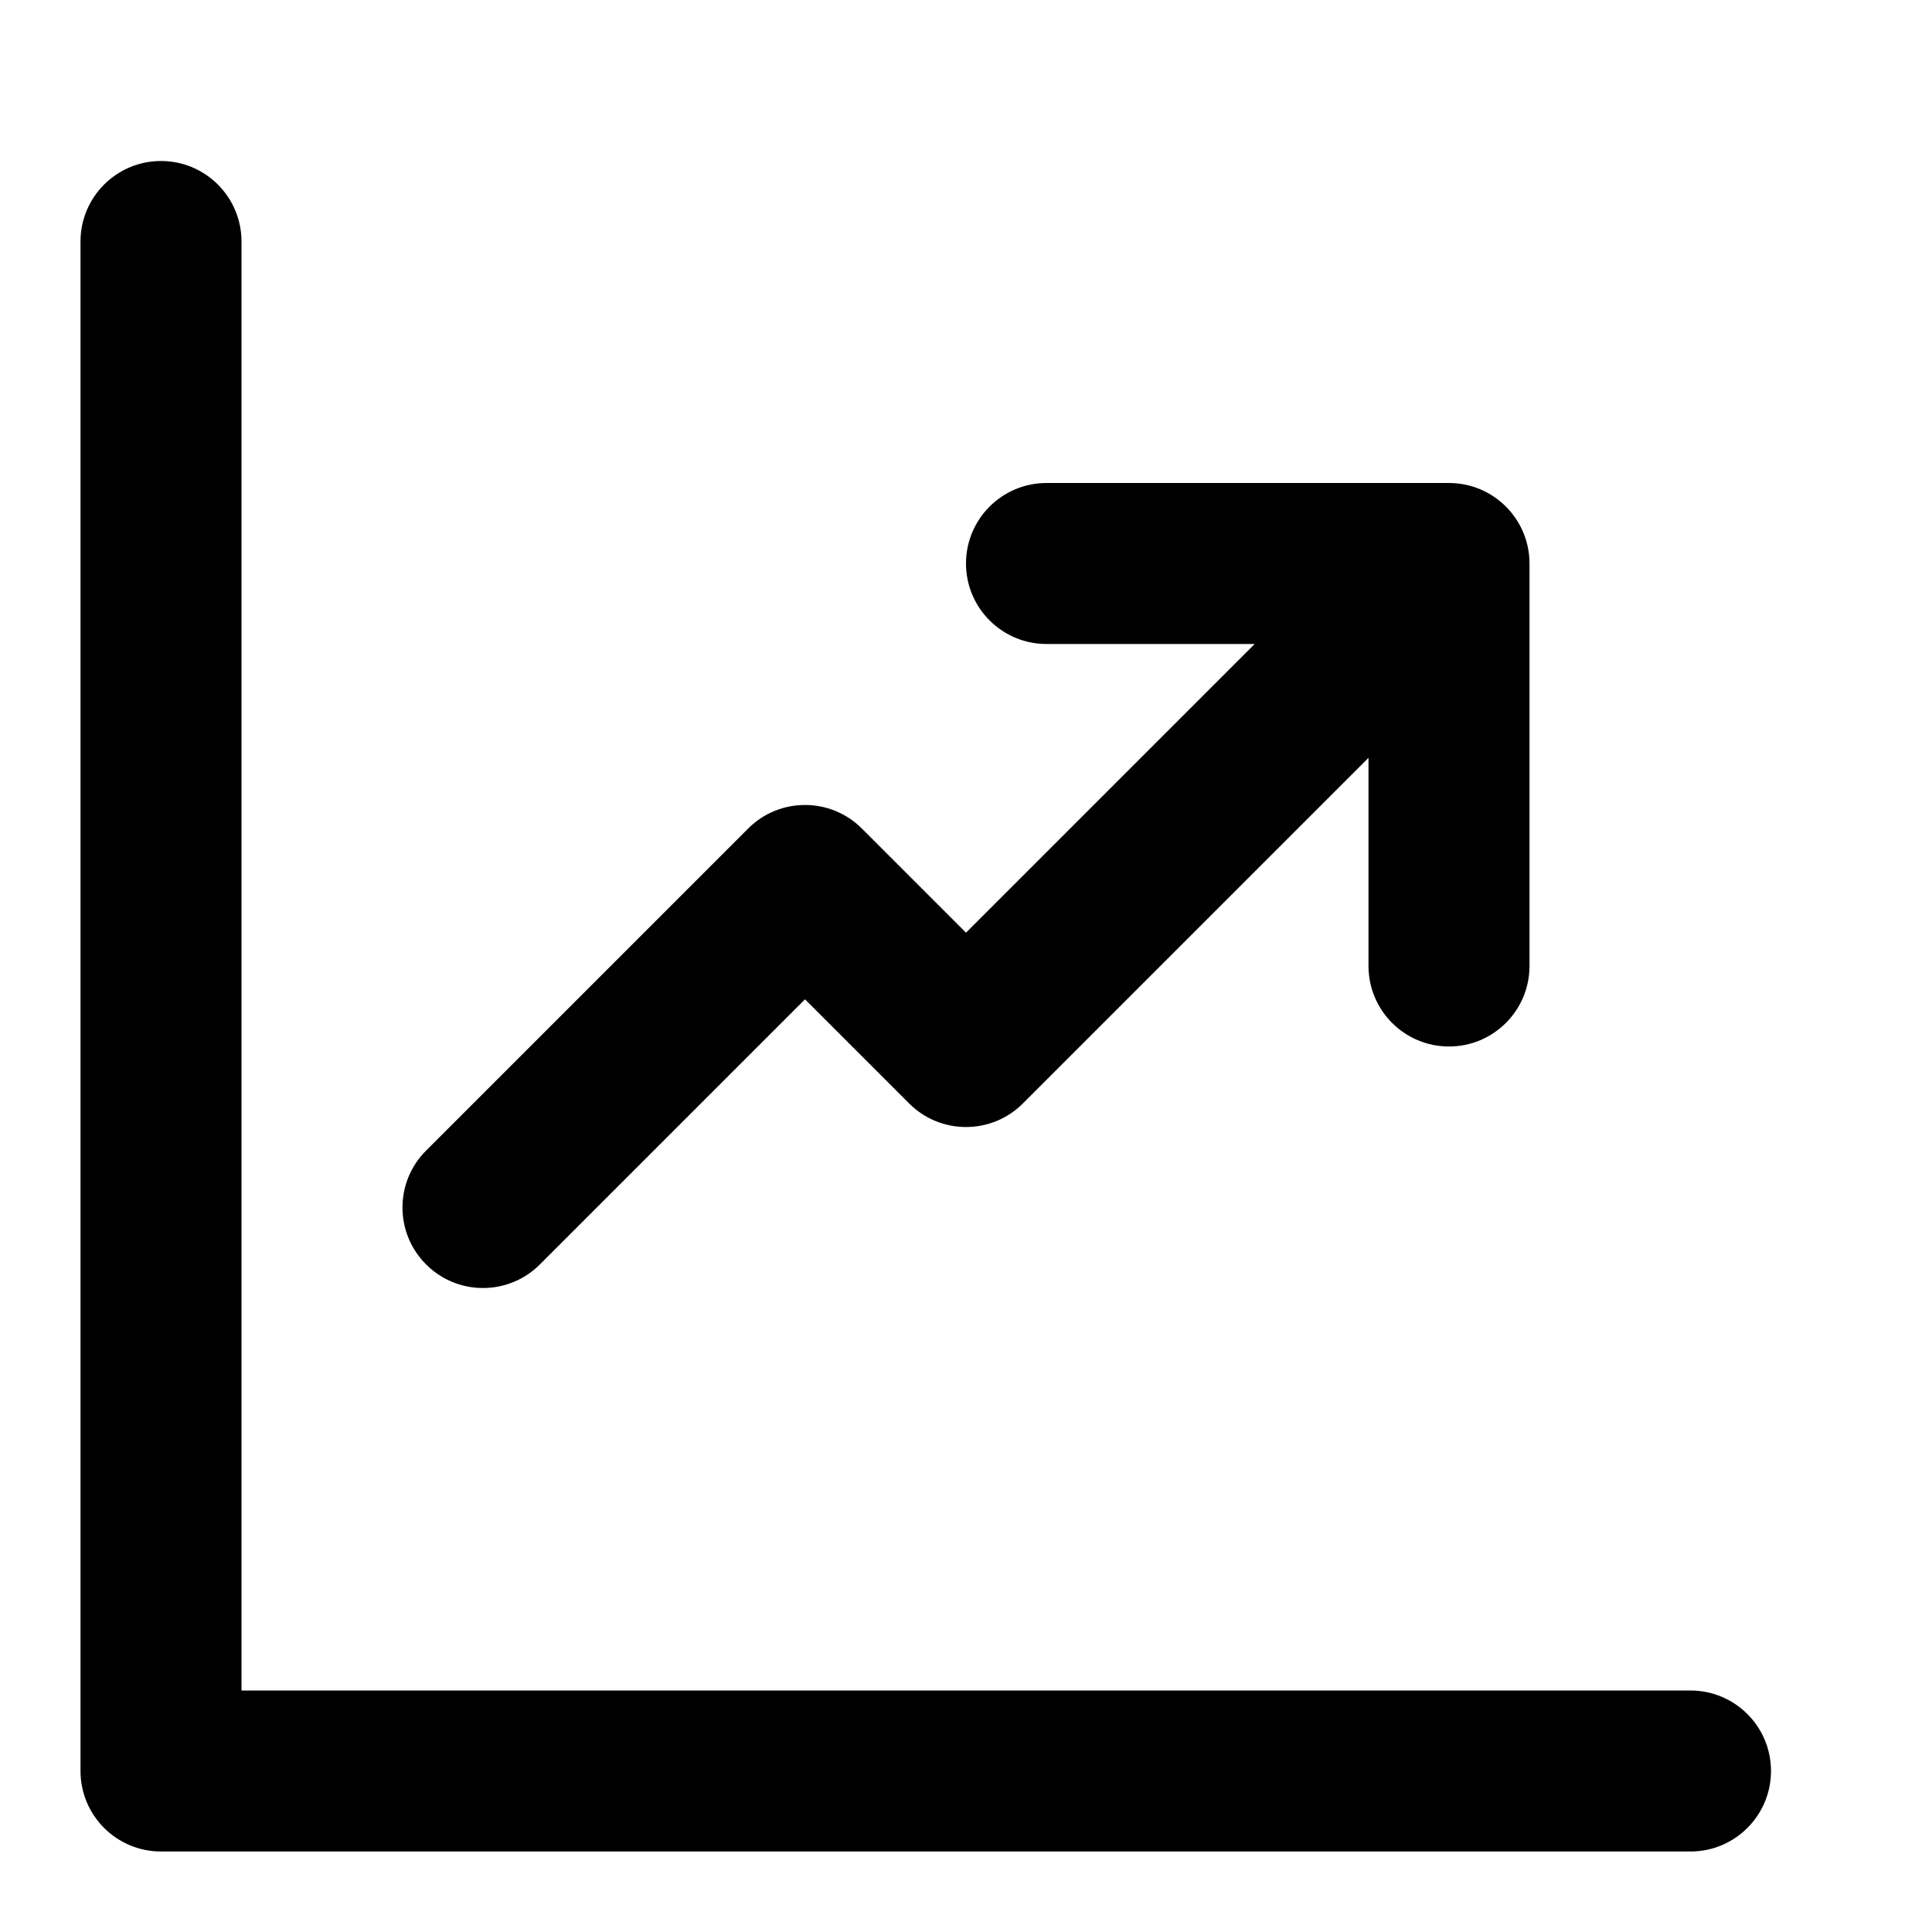 <svg width="24" height="24" viewBox="0 0 24 24" fill="none" xmlns="http://www.w3.org/2000/svg">
<path fill-rule="evenodd" clip-rule="evenodd" d="M2 2C2.552 2 3 2.448 3 3V21H21C21.552 21 22 21.448 22 22C22 22.552 21.552 23 21 23H2C1.448 23 1 22.552 1 22V3C1 2.448 1.448 2 2 2Z" fill="currentColor"/>
<path fill-rule="evenodd" clip-rule="evenodd" d="M12 7C12 6.448 12.448 6 13 6H18C18.552 6 19 6.448 19 7V12C19 12.552 18.552 13 18 13C17.448 13 17 12.552 17 12V9.414L12.707 13.707C12.317 14.098 11.683 14.098 11.293 13.707L10 12.414L6.707 15.707C6.317 16.098 5.683 16.098 5.293 15.707C4.902 15.317 4.902 14.683 5.293 14.293L9.293 10.293C9.683 9.902 10.317 9.902 10.707 10.293L12 11.586L15.586 8H13C12.448 8 12 7.552 12 7Z" fill="currentColor"/>
</svg>
